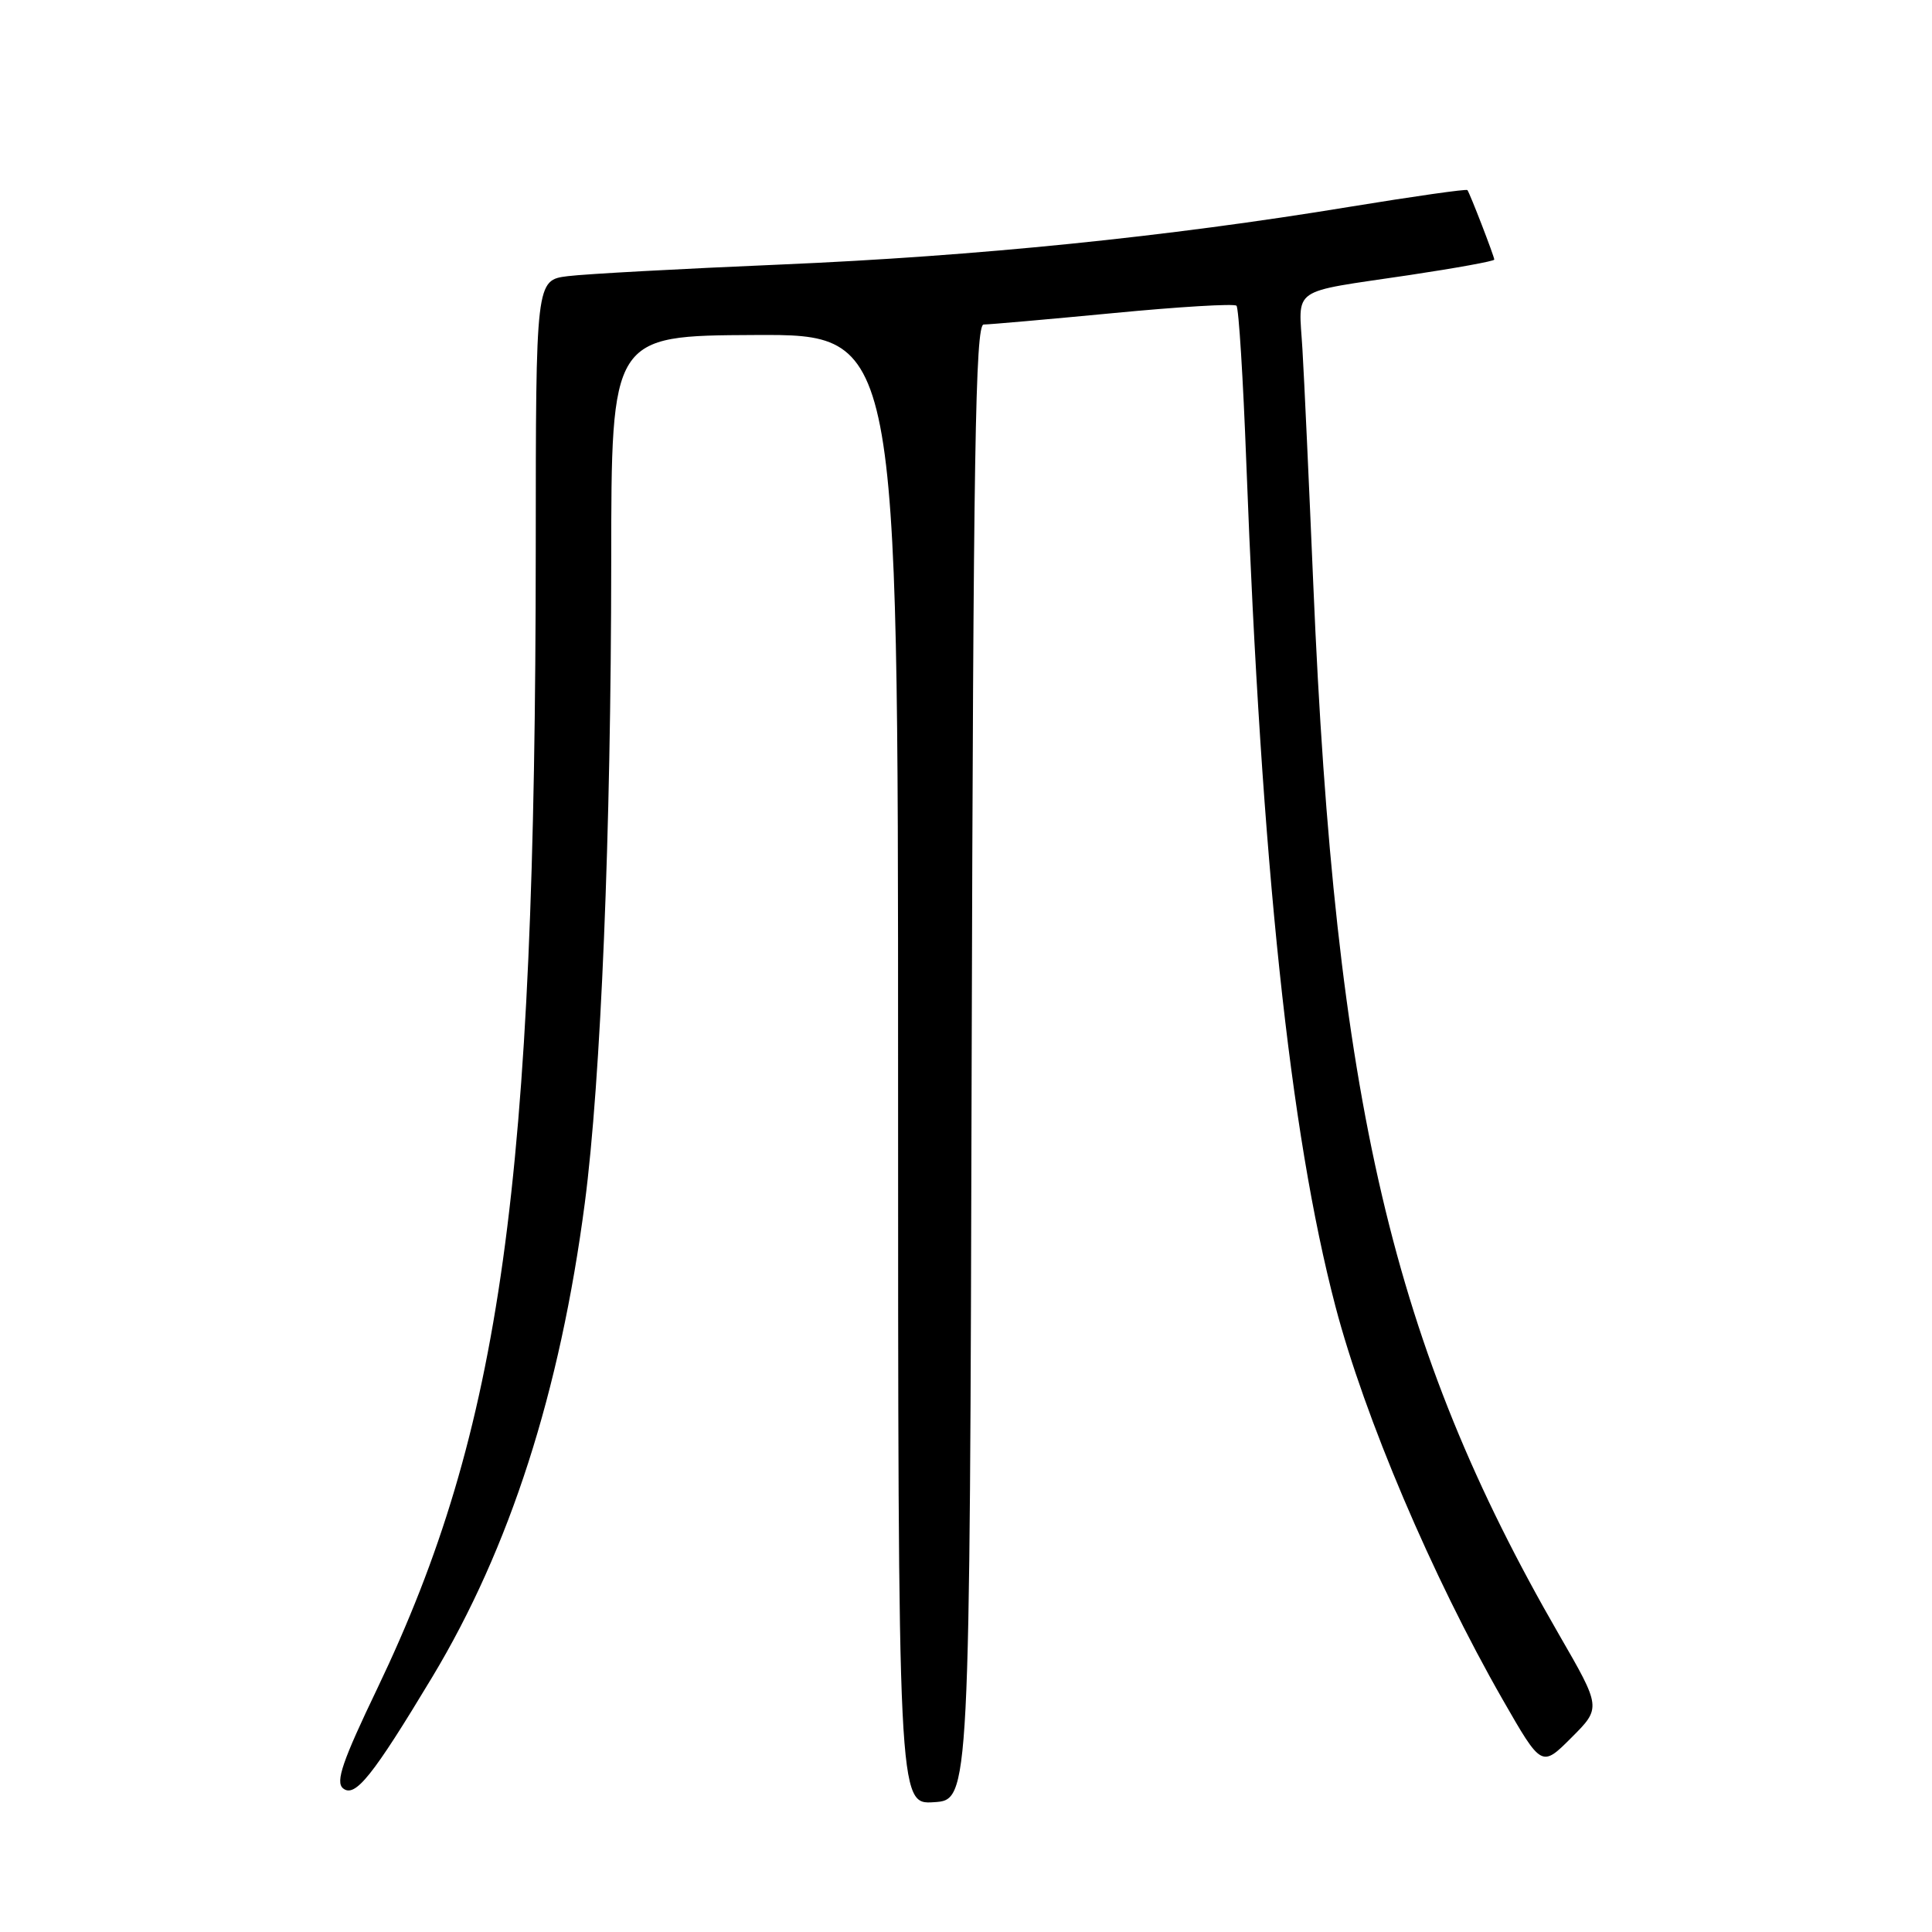 <?xml version="1.0" encoding="UTF-8" standalone="no"?>
<!DOCTYPE svg PUBLIC "-//W3C//DTD SVG 1.1//EN" "http://www.w3.org/Graphics/SVG/1.1/DTD/svg11.dtd" >
<svg xmlns="http://www.w3.org/2000/svg" xmlns:xlink="http://www.w3.org/1999/xlink" version="1.1" viewBox="0 0 256 256">
 <g >
 <path fill="currentColor"
d=" M 128.75 140.75 C 128.97 60.04 129.24 43.00 130.34 43.00 C 131.08 43.00 138.79 42.32 147.49 41.49 C 156.19 40.65 163.55 40.21 163.84 40.51 C 164.14 40.80 164.72 50.15 165.14 61.27 C 167.17 114.65 170.90 149.99 176.95 173.09 C 180.81 187.80 189.77 208.88 199.11 225.20 C 204.27 234.20 204.27 234.20 208.22 230.25 C 212.18 226.29 212.18 226.29 206.56 216.56 C 184.51 178.37 176.92 145.92 174.02 77.50 C 173.46 64.30 172.82 50.26 172.58 46.29 C 172.09 37.89 170.72 38.84 186.75 36.45 C 192.94 35.52 198.00 34.60 198.00 34.40 C 198.00 33.98 194.78 25.64 194.44 25.19 C 194.32 25.02 187.30 26.02 178.86 27.40 C 154.63 31.39 129.48 33.94 103.50 35.05 C 90.30 35.61 77.59 36.30 75.25 36.59 C 71.00 37.12 71.00 37.12 70.99 72.81 C 70.95 156.95 66.44 189.38 50.01 223.70 C 45.38 233.35 44.43 236.11 45.45 236.96 C 47.04 238.27 49.37 235.36 57.30 222.18 C 67.55 205.13 74.21 184.43 77.49 159.41 C 79.62 143.14 80.97 110.41 80.99 74.49 C 81.00 44.48 81.00 44.48 100.00 44.39 C 119.00 44.30 119.00 44.30 119.00 141.71 C 119.00 239.11 119.00 239.11 123.75 238.80 C 128.50 238.50 128.50 238.50 128.75 140.75 Z "/>
</g>
</svg>